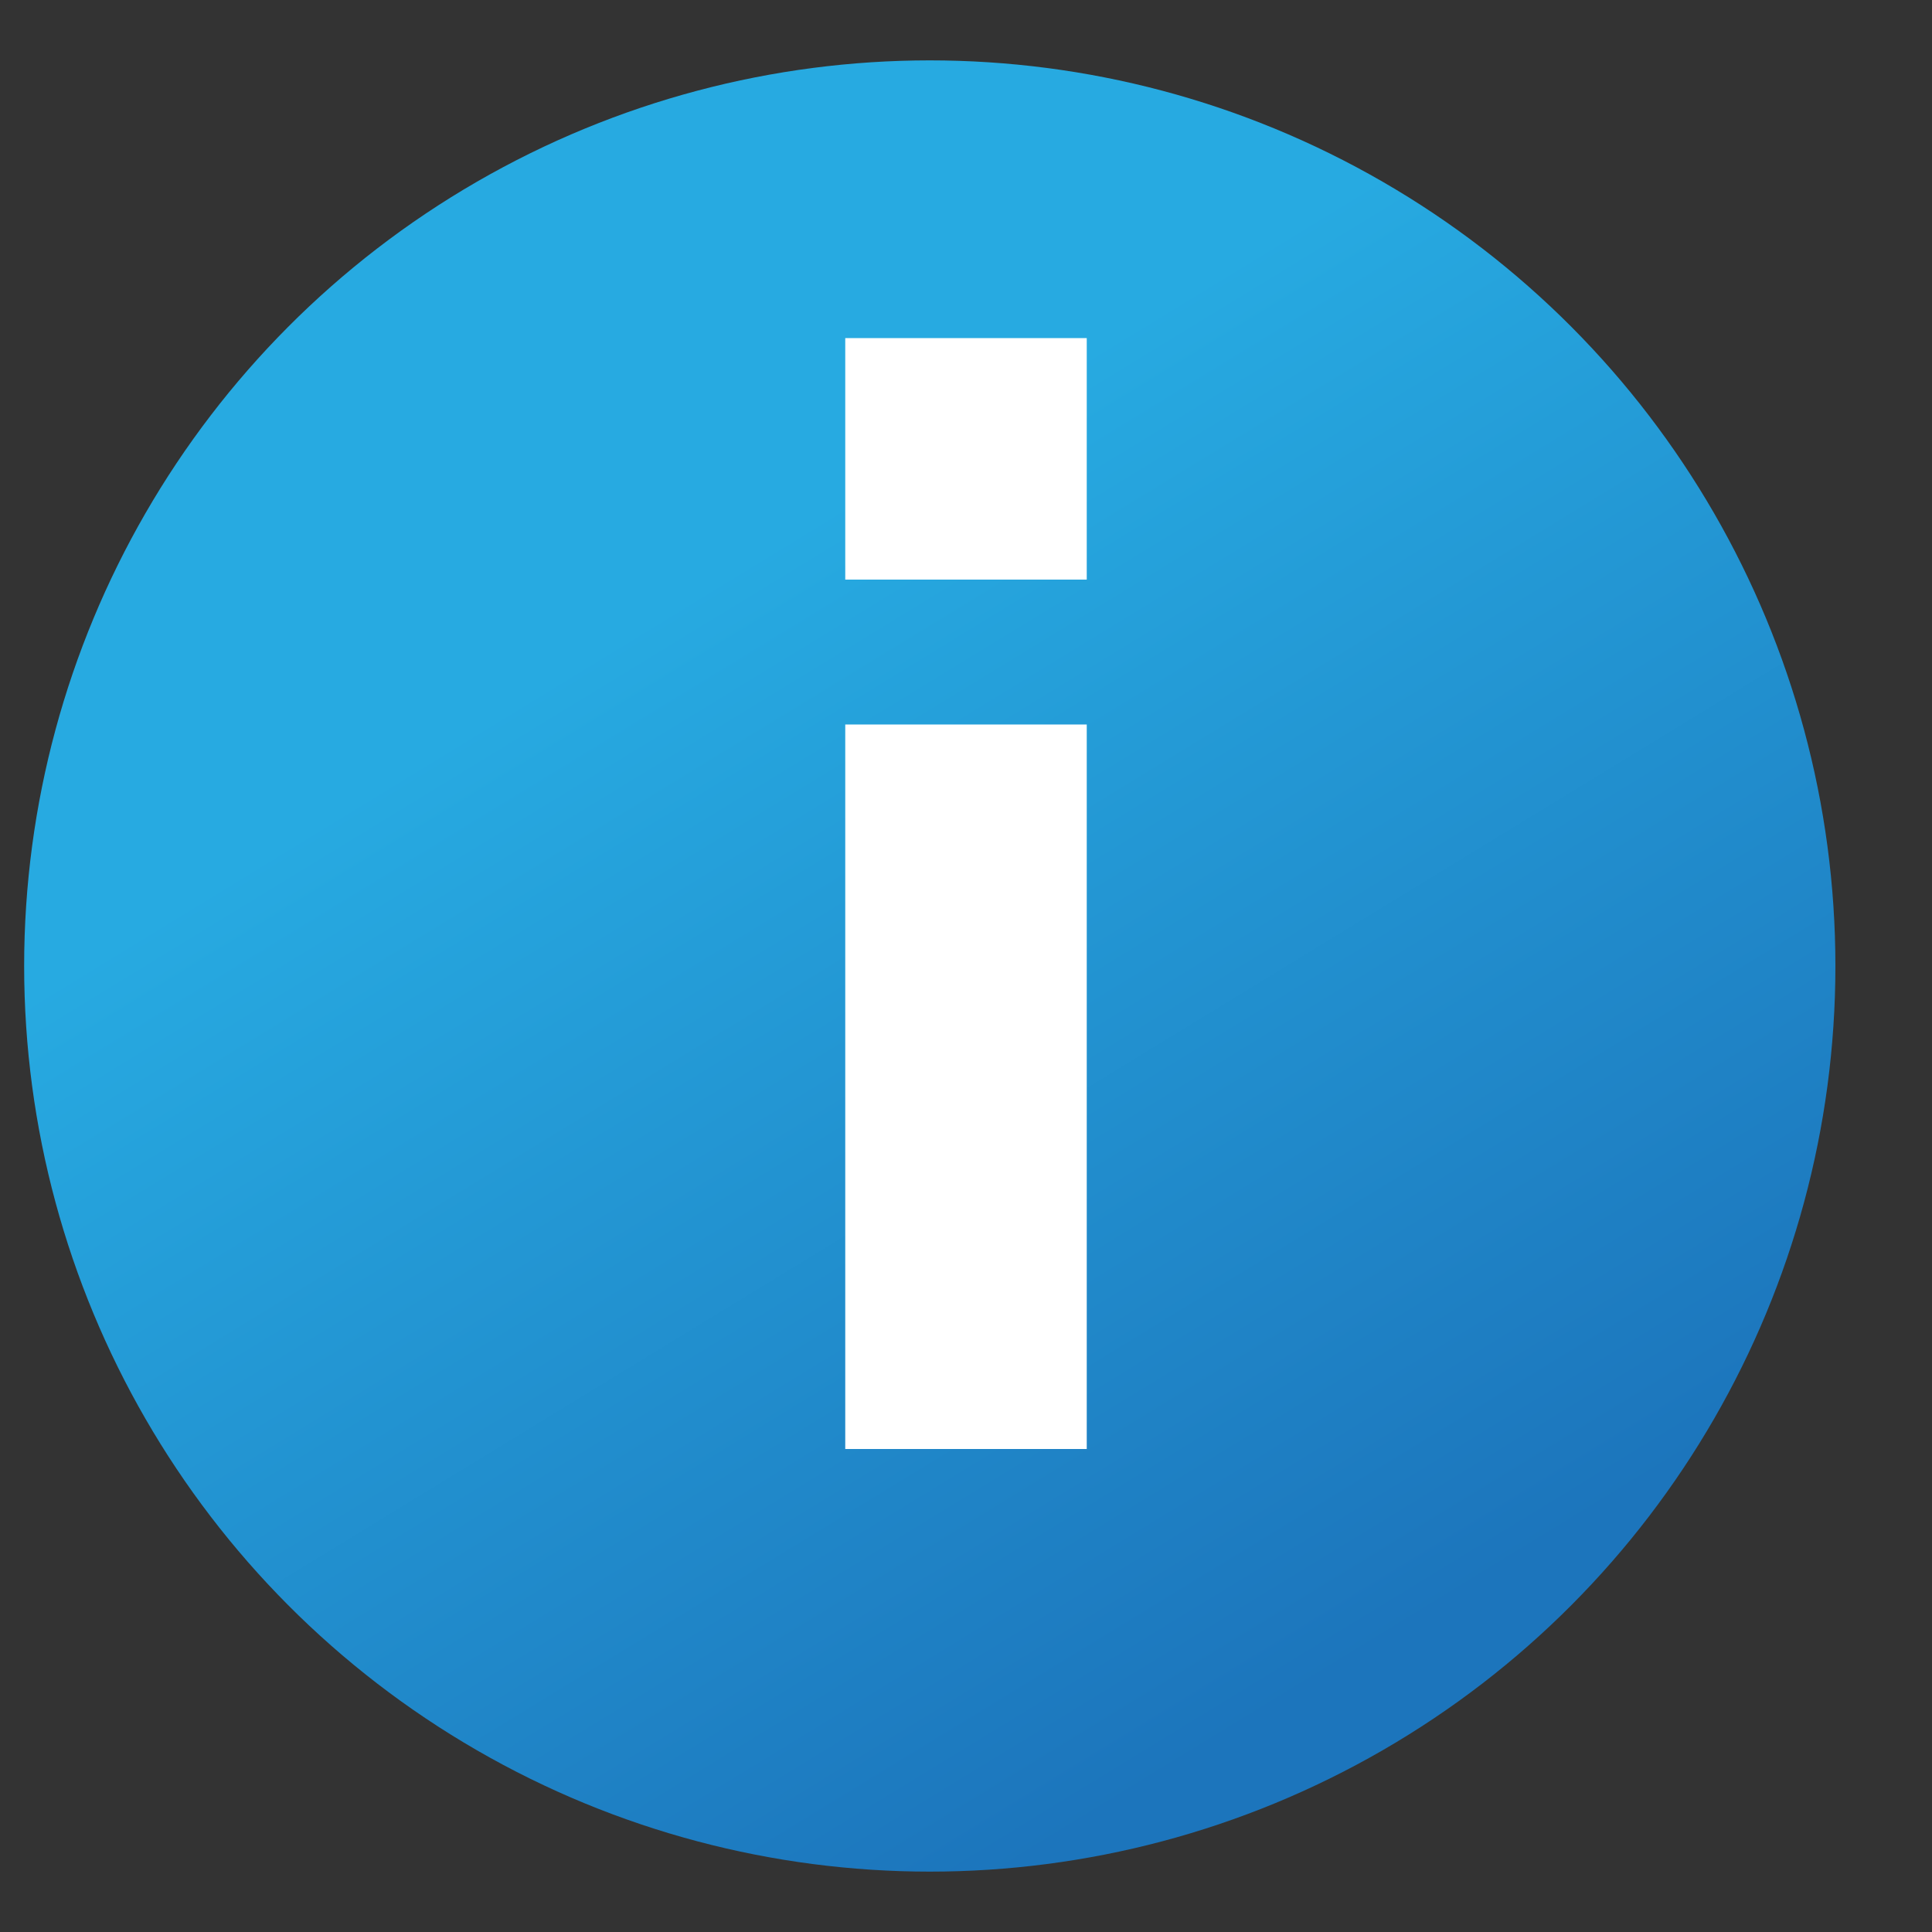 <?xml version="1.0" encoding="utf-8"?>
<!-- Generator: Adobe Illustrator 15.0.0, SVG Export Plug-In . SVG Version: 6.00 Build 0)  -->

<svg version="1.1" id="Layer_1" xmlns="http://www.w3.org/2000/svg" xmlns:xlink="http://www.w3.org/1999/xlink" x="0px" y="0px"
	 width="16px" height="16px" viewBox="0 0 16 16" enable-background="new 0 0 16 16" xml:space="preserve">
<rect x="0" y="0" width="16" height="16" fill="#333333" stroke="none"/>
<linearGradient id="SVGID_1_" gradientUnits="userSpaceOnUse" x1="5.814" y1="4.84" x2="11.256" y2="13.746">
	<stop  offset="0" style="stop-color:#27AAE1"/>
	<stop  offset="1" style="stop-color:#1C75BC"/>
</linearGradient>
<circle fill="url(#SVGID_1_)" cx="7.7" cy="8" r="7.5"/>
<g>
	<rect x="7" y="6" fill="#FFFFFF" width="2" height="6"/>
	<rect x="7" y="2.8" fill="#FFFFFF" width="2" height="2"/>
</g>
</svg>

